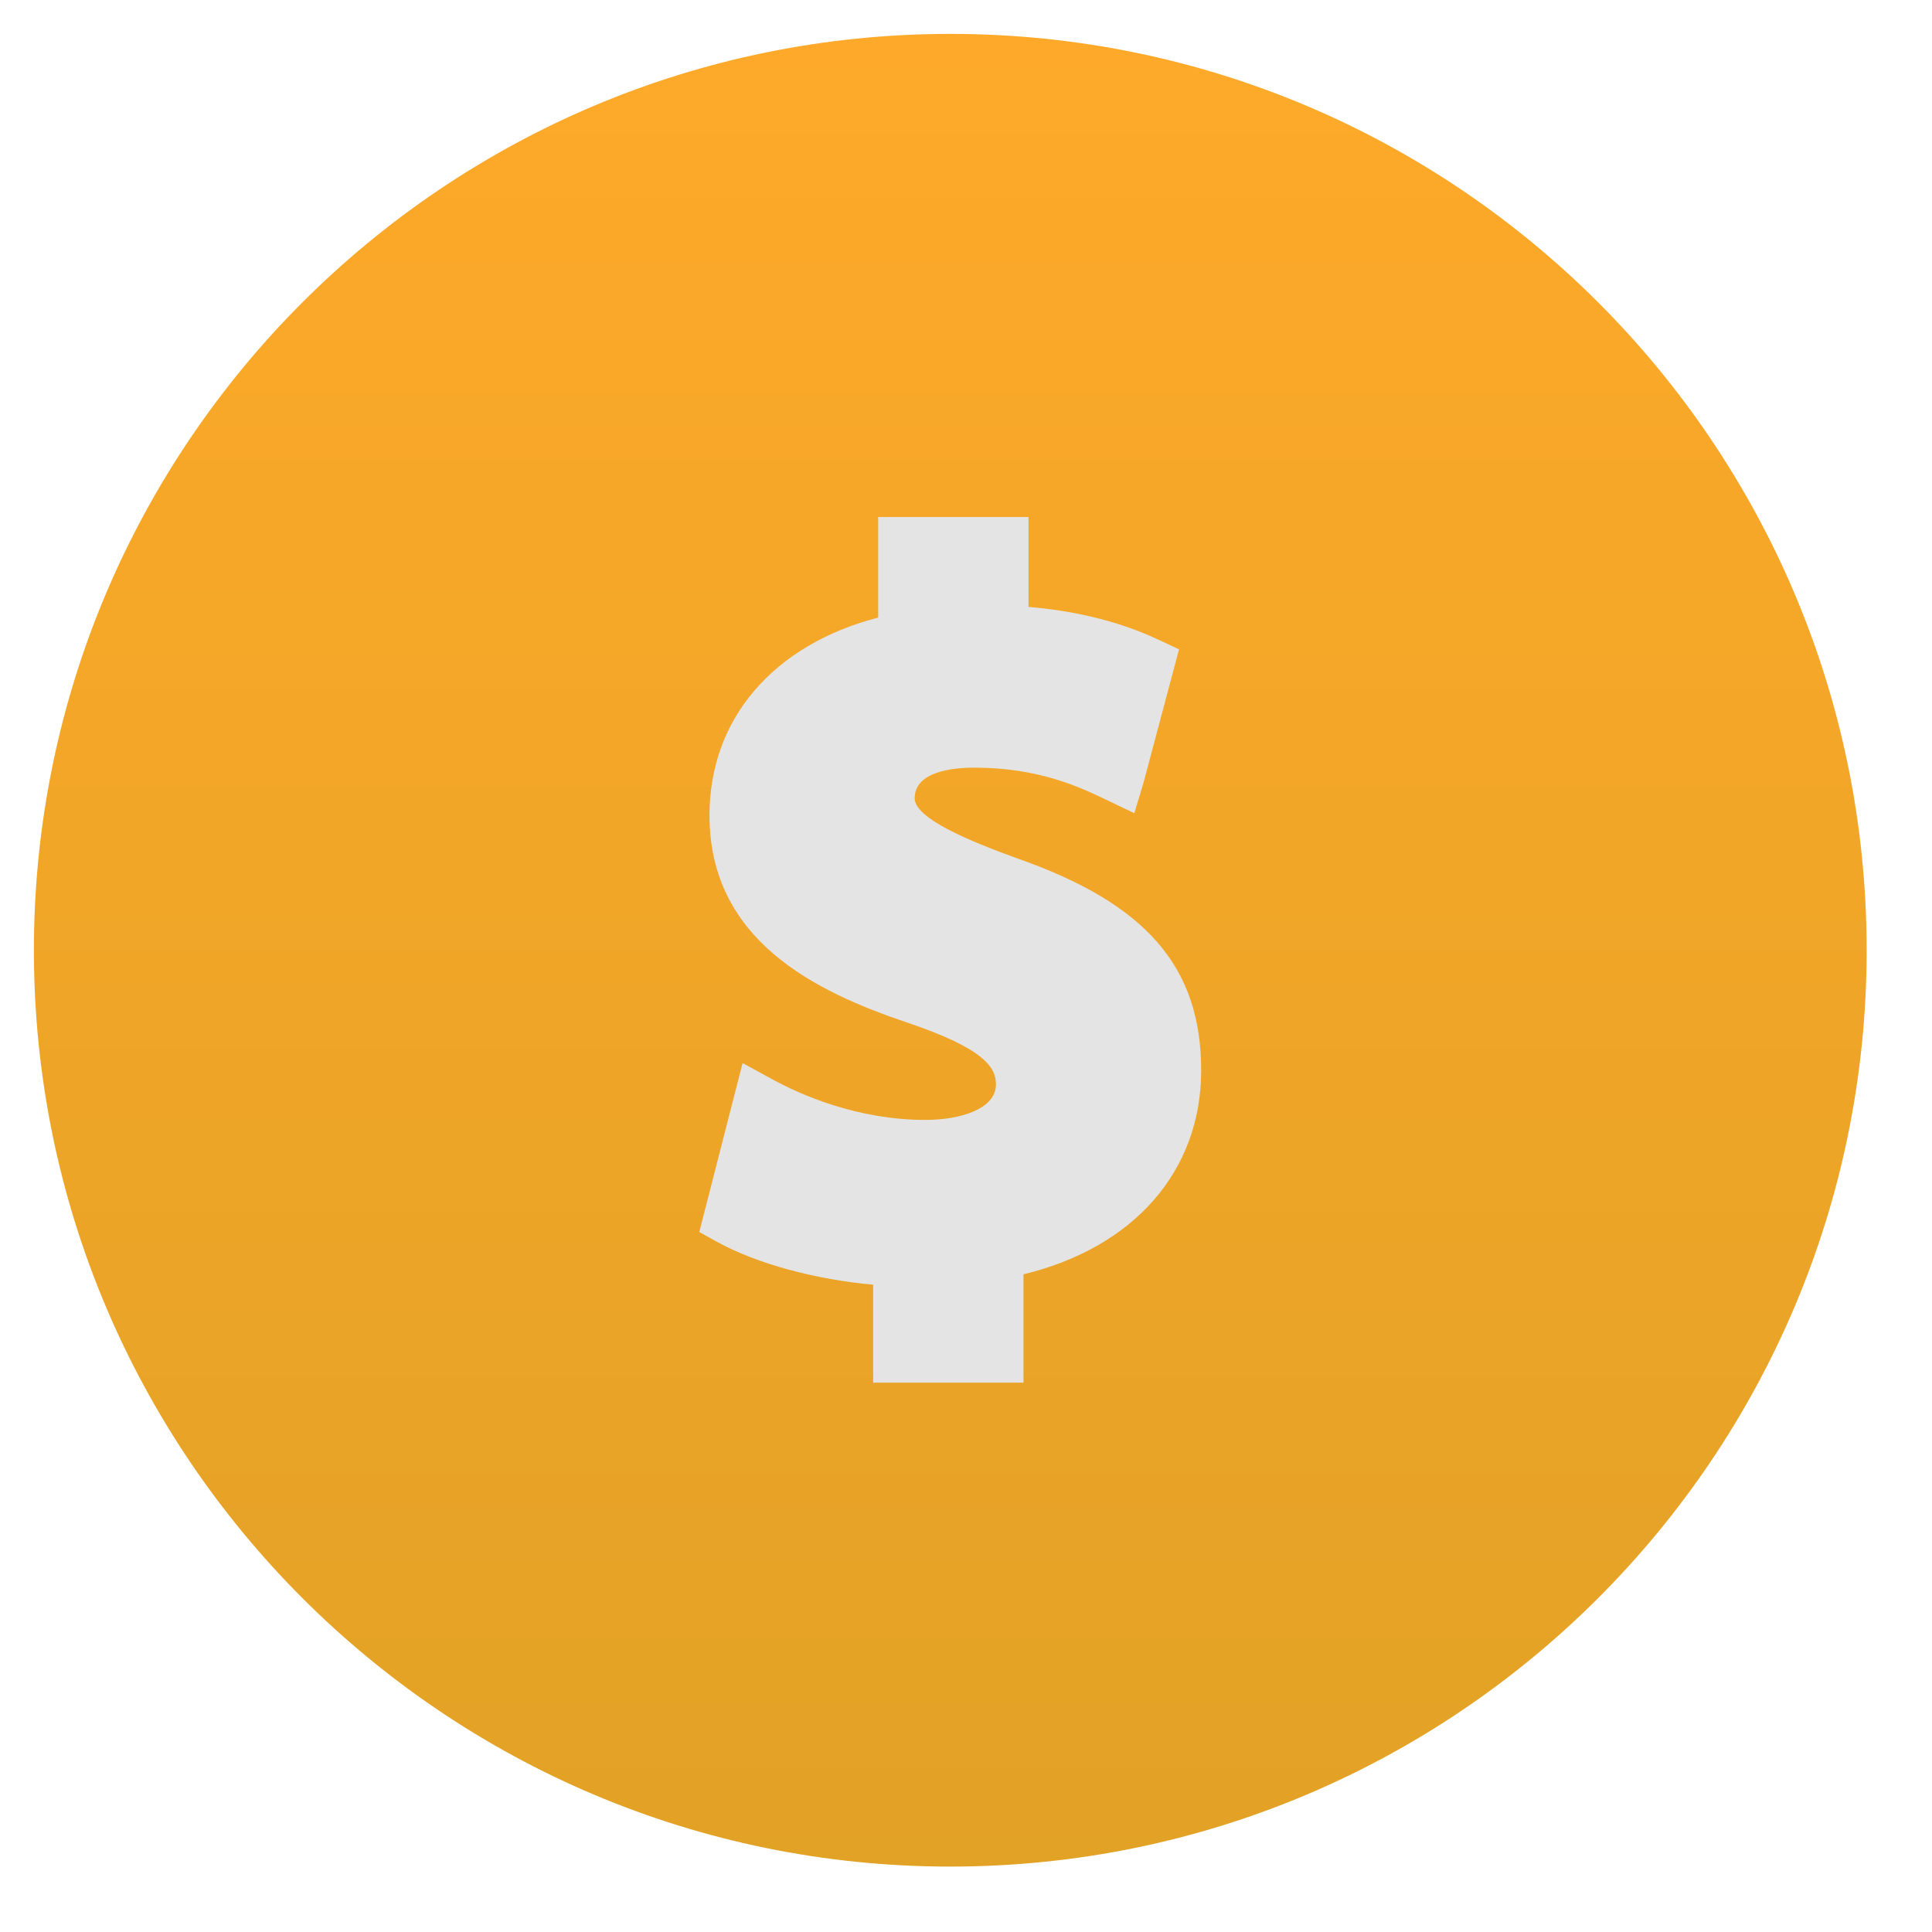 <svg width="57" height="57" viewBox="0 0 57 57" fill="none" xmlns="http://www.w3.org/2000/svg">
<g filter="url(#filter0_d)">
<path fill-rule="evenodd" clip-rule="evenodd" d="M55.072 28.035C55.072 13.111 42.96 1 28.036 1C13.113 1 1 13.111 1 28.035C1 42.958 13.112 55.07 28.036 55.07C42.961 55.07 55.072 42.958 55.072 28.035V28.035Z" fill="url(#paint0_linear)"/>
<path d="M25.761 40.792H30.196V37.596C33.439 36.812 35.438 34.564 35.438 31.579C35.438 28.524 33.813 26.653 30.002 25.322C28.604 24.814 26.986 24.148 26.986 23.552C26.986 22.768 28.089 22.648 28.745 22.648C30.662 22.648 31.888 23.237 32.623 23.589L33.466 23.992L33.734 23.105L34.785 19.158L34.201 18.883C33.423 18.518 32.18 18.061 30.344 17.905V15.253H25.909V18.22C22.83 19.019 20.932 21.195 20.932 24.053C20.932 27.737 24.046 29.254 26.759 30.167C29.065 30.944 29.384 31.504 29.384 31.992C29.384 32.717 28.337 33.041 27.301 33.041C25.281 33.041 23.601 32.29 22.783 31.841L21.909 31.364L20.631 36.348V36.349L21.155 36.638C22.338 37.292 24.082 37.752 25.761 37.903V40.792Z" fill="#E4E4E4"/>
</g>
<defs>
<filter id="filter0_d" x="0" y="0" width="56.072" height="56.07" filterUnits="userSpaceOnUse" color-interpolation-filters="sRGB">
<feFlood flood-opacity="0" result="BackgroundImageFix"/>
<feColorMatrix in="SourceAlpha" type="matrix" values="0 0 0 0 0 0 0 0 0 0 0 0 0 0 0 0 0 0 127 0"/>
<feOffset/>
<feGaussianBlur stdDeviation="0.5"/>
<feColorMatrix type="matrix" values="0 0 0 0 0 0 0 0 0 0 0 0 0 0 0 0 0 0 0.25 0"/>
<feBlend mode="normal" in2="BackgroundImageFix" result="effect1_dropShadow"/>
<feBlend mode="normal" in="SourceGraphic" in2="effect1_dropShadow" result="shape"/>
</filter>
<linearGradient id="paint0_linear" x1="28.036" y1="1" x2="28.036" y2="55.07" gradientUnits="userSpaceOnUse">
<stop stop-color="#FEA929"/>
<stop offset="1" stop-color="#E2A226"/>
</linearGradient>
</defs>
</svg>
